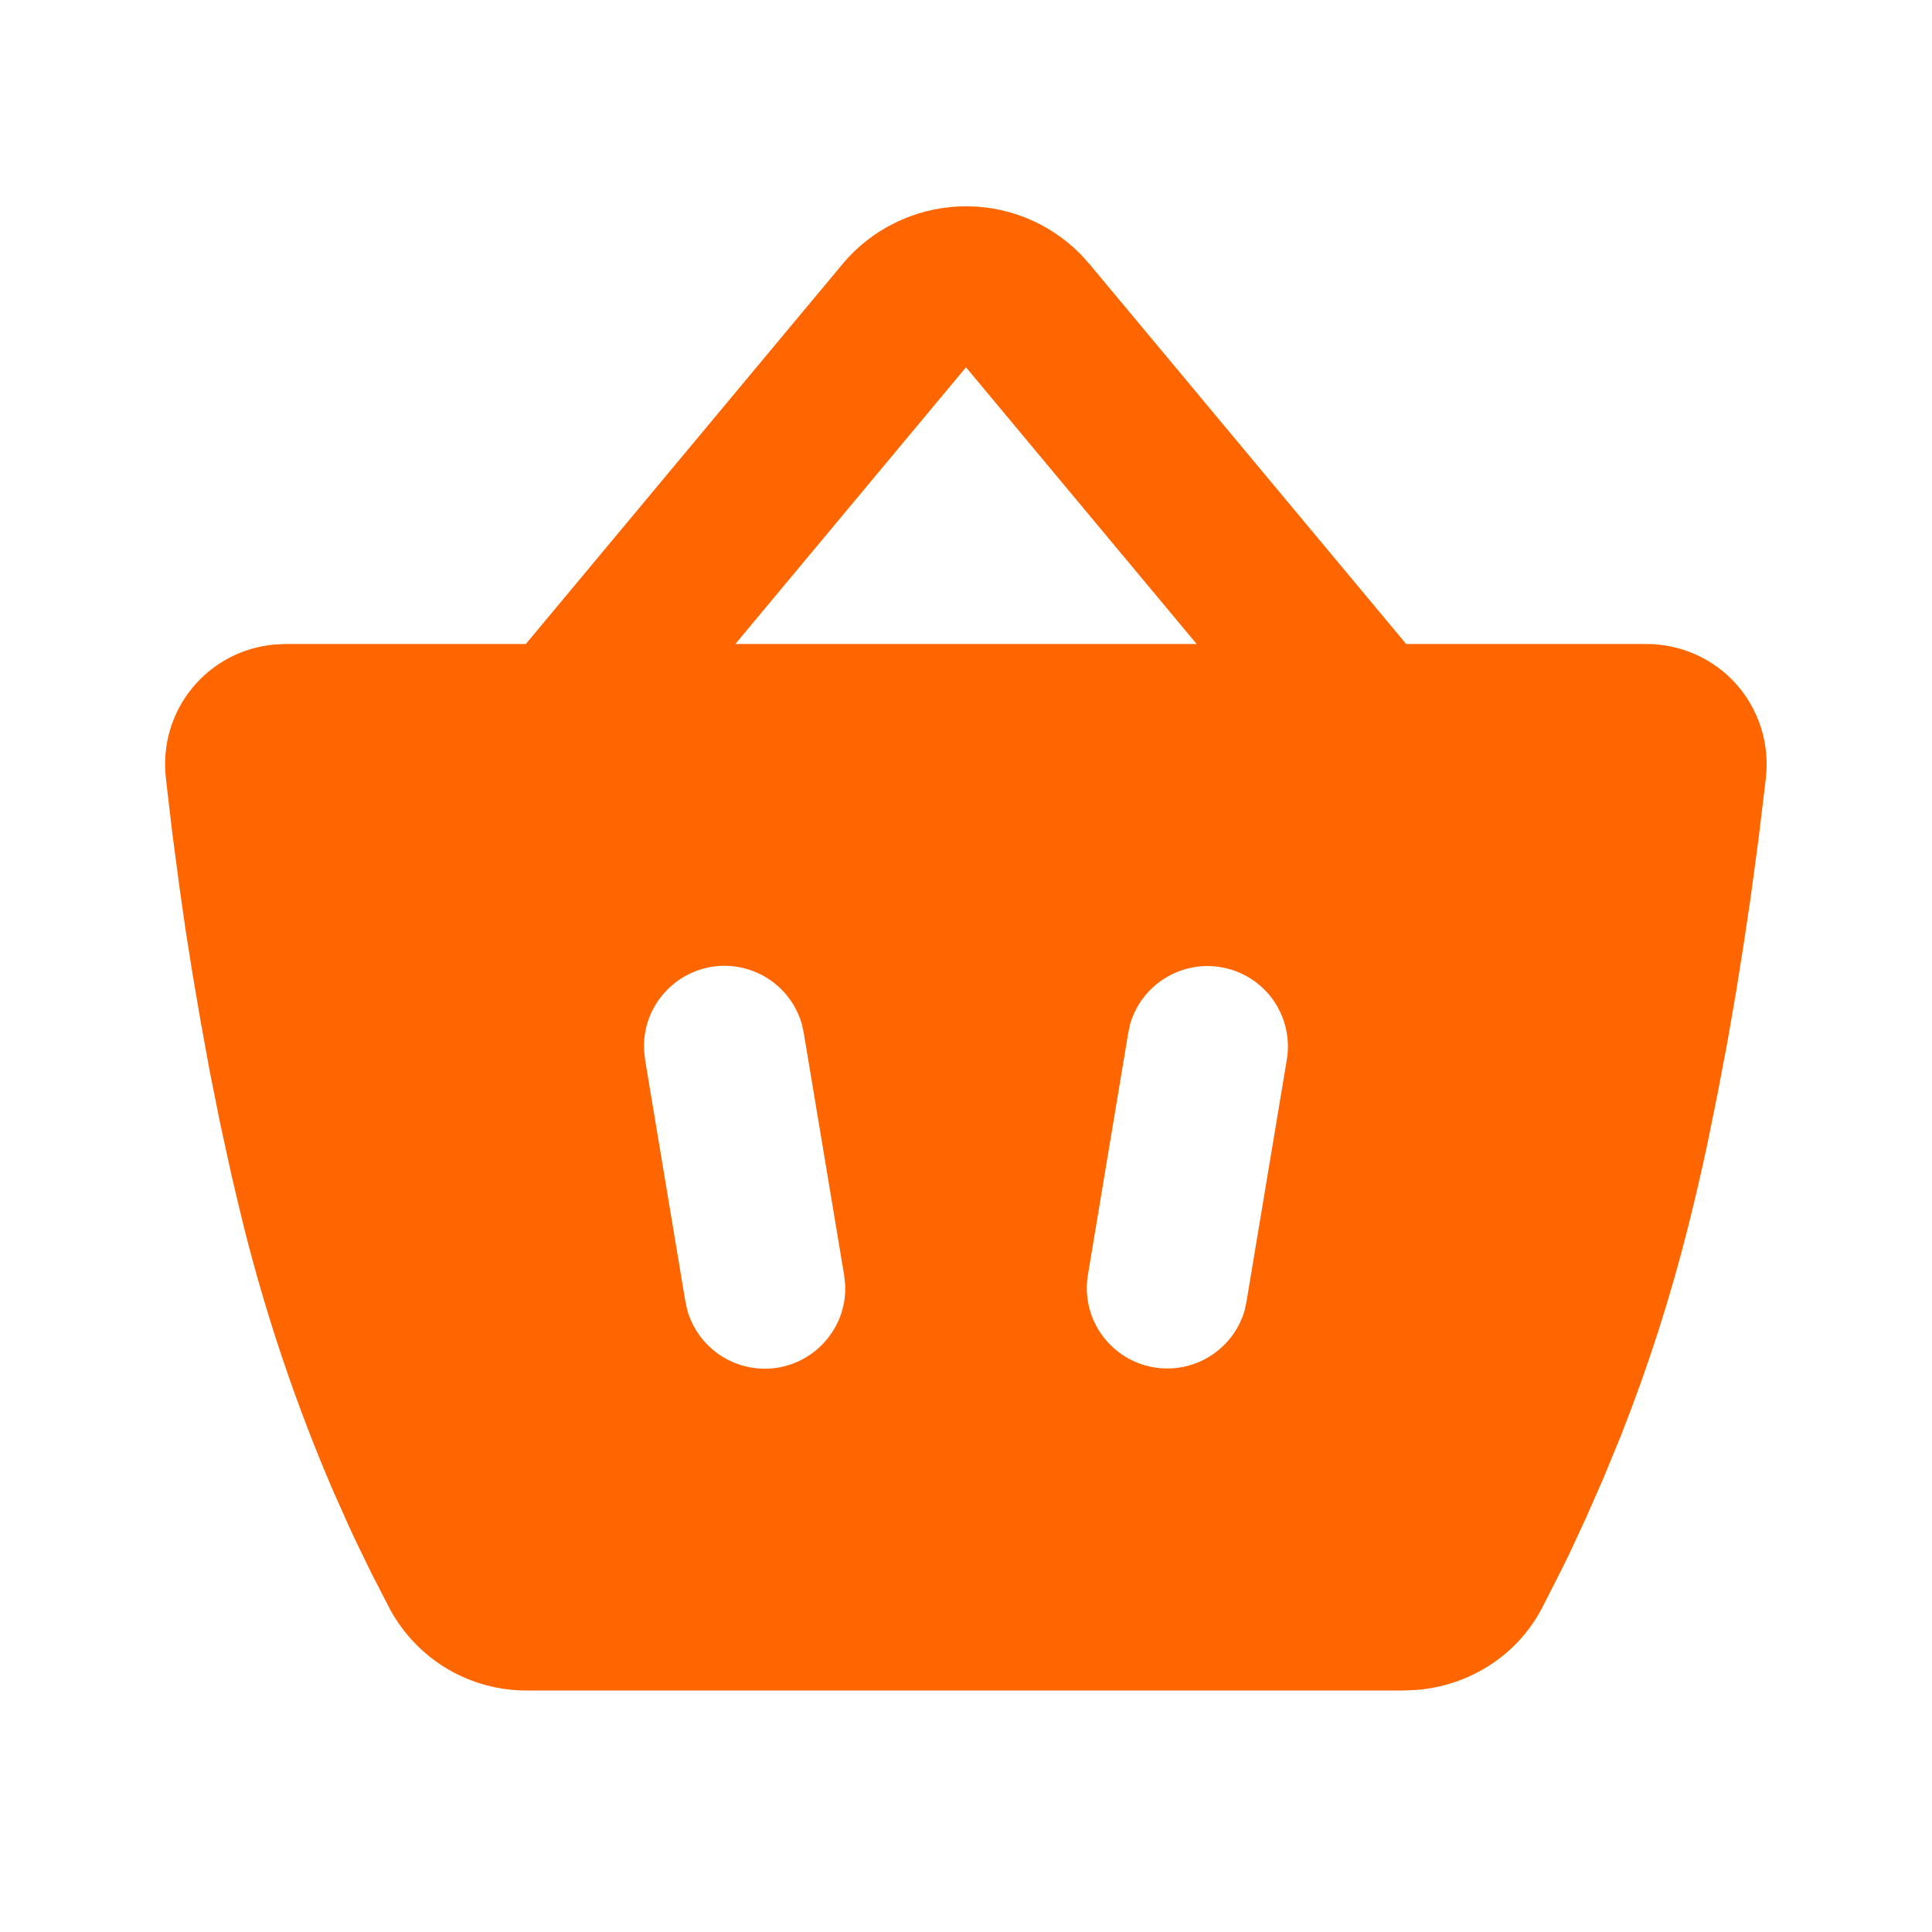 <svg width="18" height="18" viewBox="0 0 18 18" fill="none" xmlns="http://www.w3.org/2000/svg">
<path fill-rule="evenodd" clip-rule="evenodd" d="M7.848 2.462C7.982 2.3 8.149 2.169 8.337 2.077C8.525 1.984 8.73 1.932 8.94 1.923C9.149 1.915 9.358 1.95 9.553 2.027C9.748 2.105 9.924 2.222 10.071 2.372L10.152 2.462L13.101 6H15.34C15.497 6 15.653 6.033 15.797 6.097C15.94 6.161 16.069 6.254 16.174 6.371C16.279 6.489 16.358 6.627 16.406 6.777C16.454 6.926 16.47 7.085 16.453 7.241L16.384 7.816L16.309 8.371L16.247 8.786L16.176 9.233L16.095 9.701L16.003 10.187L15.902 10.683C15.848 10.933 15.79 11.183 15.727 11.432C15.562 12.091 15.353 12.738 15.104 13.37L14.938 13.774L14.777 14.14L14.626 14.466L14.555 14.611L14.368 14.979C14.129 15.437 13.675 15.707 13.196 15.745L13.076 15.75H4.916C4.654 15.752 4.396 15.683 4.17 15.55C3.944 15.416 3.759 15.224 3.634 14.994L3.46 14.656L3.325 14.379L3.253 14.225L3.103 13.889C2.761 13.093 2.483 12.271 2.272 11.431C2.232 11.268 2.193 11.105 2.155 10.941L2.049 10.455L1.954 9.98L1.87 9.52L1.795 9.08L1.729 8.664L1.674 8.279L1.606 7.767L1.557 7.35L1.544 7.235C1.529 7.088 1.543 6.939 1.585 6.797C1.628 6.655 1.698 6.523 1.792 6.409C1.886 6.294 2.002 6.2 2.133 6.13C2.264 6.061 2.408 6.019 2.555 6.005L2.657 6H4.899L7.848 2.462ZM7.471 9.542C7.42 9.365 7.306 9.212 7.15 9.114C6.995 9.016 6.808 8.978 6.627 9.008C6.445 9.039 6.281 9.135 6.166 9.278C6.05 9.421 5.991 9.602 6.001 9.786L6.01 9.873L6.385 12.123L6.404 12.209C6.455 12.386 6.569 12.538 6.725 12.636C6.88 12.734 7.067 12.772 7.248 12.742C7.43 12.711 7.594 12.616 7.709 12.472C7.825 12.329 7.884 12.148 7.874 11.964L7.864 11.877L7.489 9.627L7.471 9.542ZM11.373 9.011C11.192 8.98 11.006 9.018 10.85 9.116C10.695 9.213 10.58 9.365 10.529 9.542L10.511 9.627L10.136 11.877C10.104 12.066 10.146 12.259 10.253 12.418C10.36 12.577 10.523 12.689 10.709 12.731C10.896 12.774 11.091 12.743 11.256 12.646C11.421 12.549 11.543 12.392 11.596 12.209L11.614 12.123L11.989 9.873C12.022 9.677 11.975 9.476 11.86 9.314C11.744 9.152 11.569 9.043 11.373 9.011ZM9 3.422L6.851 6H11.149L9 3.422Z" fill="#FF6600"/>
</svg>
